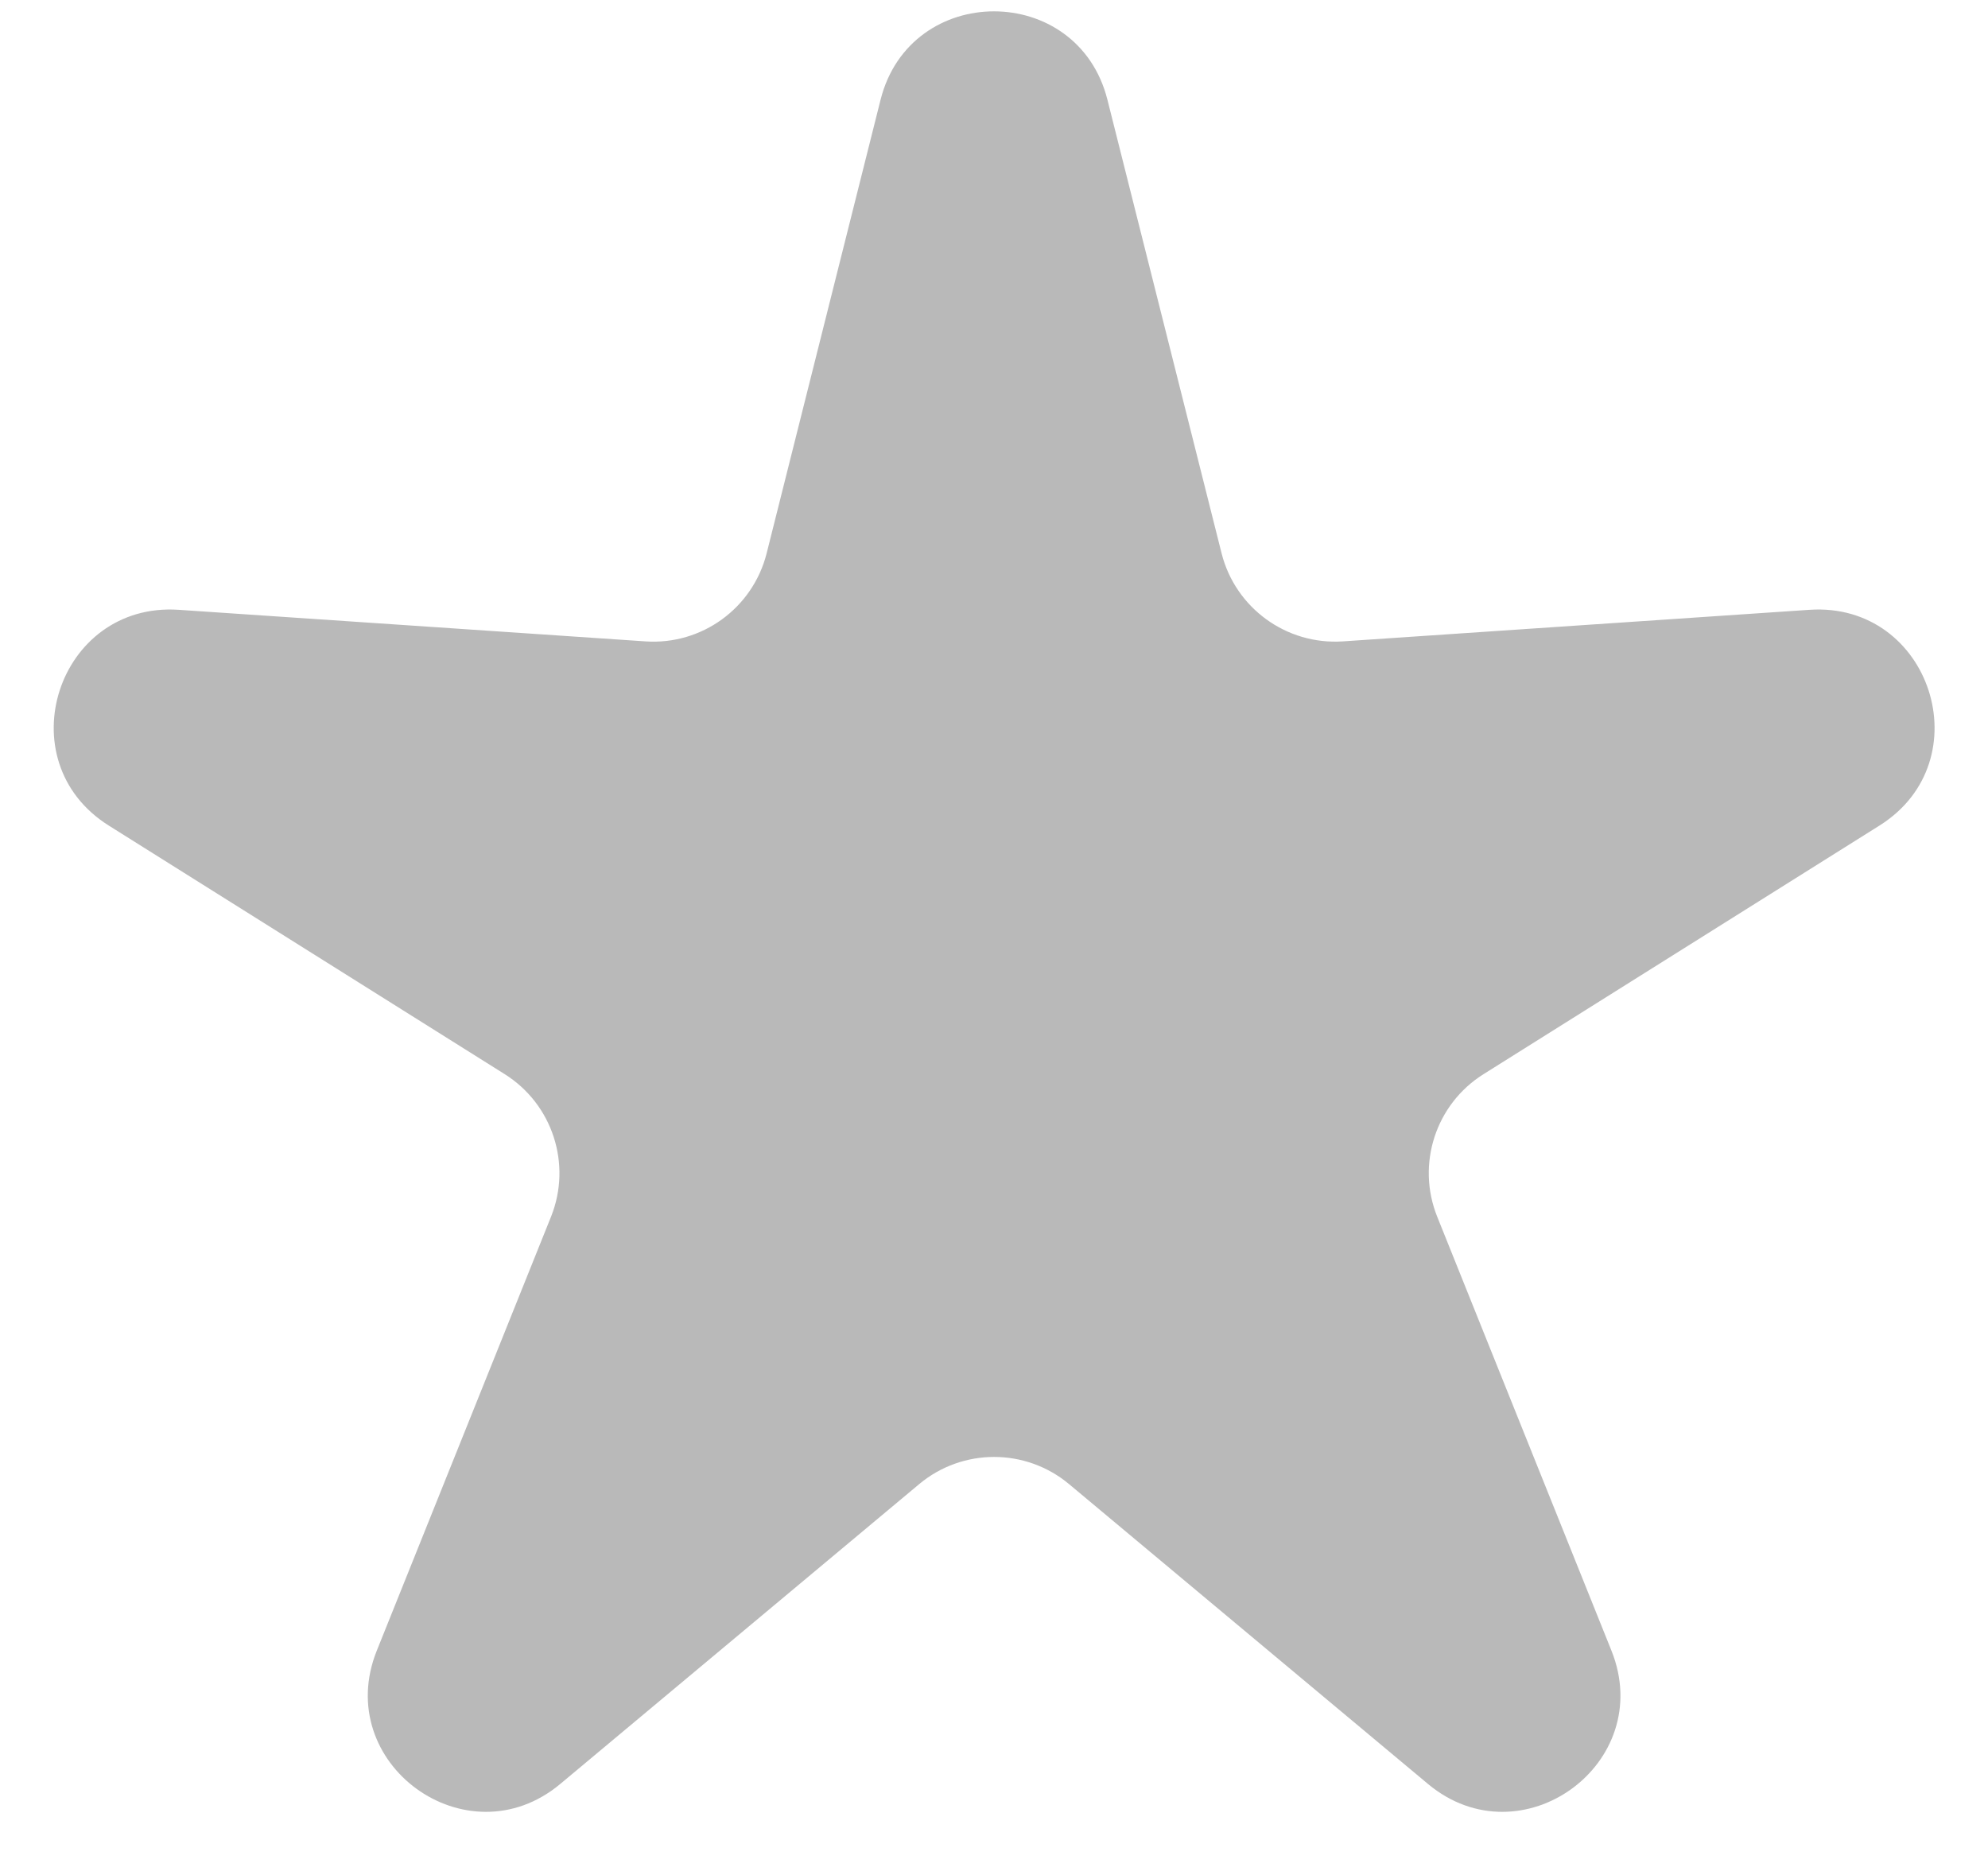 <svg fill="none" height="16" viewBox="0 0 17 16" width="17" xmlns="http://www.w3.org/2000/svg"><path d="m7.53.853c.254-1.008 1.686-1.008 1.94 0l.976 3.878c.118.469.555.786 1.037.754l3.99-.27c1.037-.07 1.48 1.292.599 1.845l-3.386 2.126c-.41.257-.576.771-.396 1.219l1.49 3.711c.387.965-.771 1.806-1.569 1.14l-3.069-2.564c-.371-.31-.911-.31-1.282 0l-3.069 2.564c-.798.666-1.956-.175-1.569-1.14l1.49-3.711c.18-.449.013-.962-.396-1.219l-3.386-2.126c-.88-.553-.438-1.915.599-1.845l3.99.27c.483.033.919-.285 1.037-.754z" fill="#b9b9b9"/></svg>